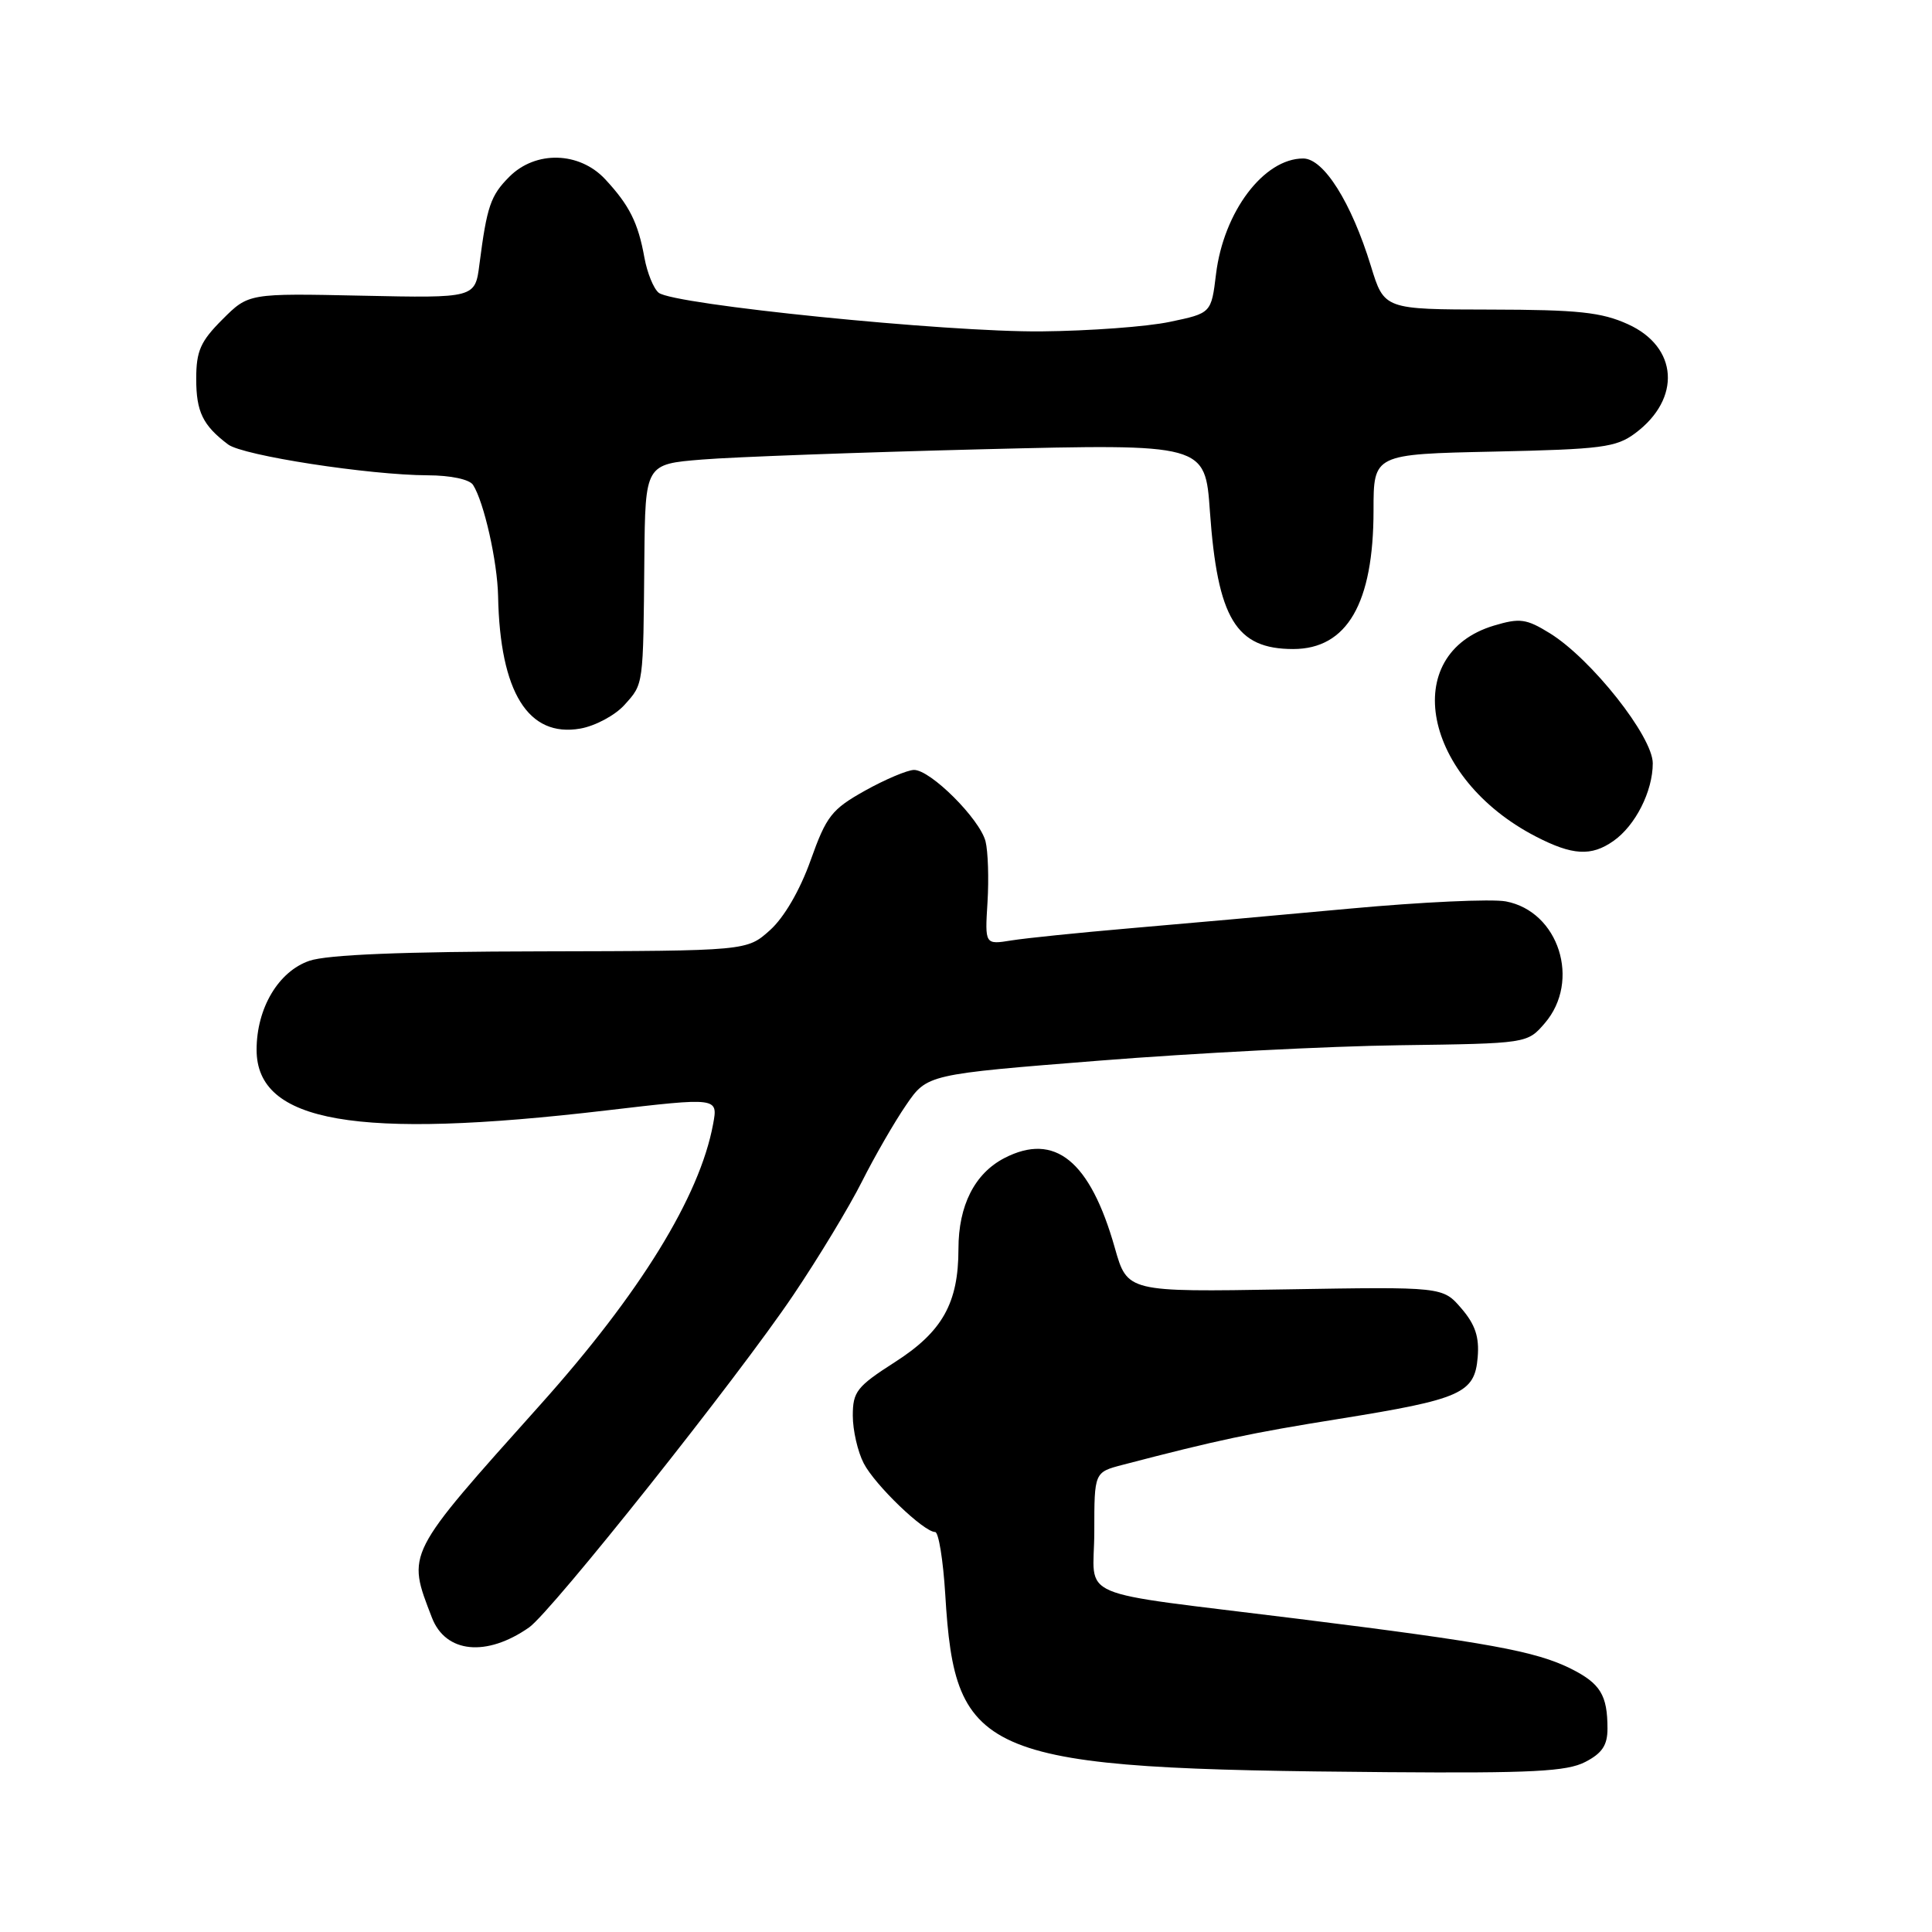 <?xml version="1.0" encoding="UTF-8" standalone="no"?>
<!DOCTYPE svg PUBLIC "-//W3C//DTD SVG 1.1//EN" "http://www.w3.org/Graphics/SVG/1.1/DTD/svg11.dtd" >
<svg xmlns="http://www.w3.org/2000/svg" xmlns:xlink="http://www.w3.org/1999/xlink" version="1.1" viewBox="0 0 256 256">
 <g >
 <path fill="currentColor"
d=" M 210.05 233.47 C 212.29 232.32 213.00 231.25 213.00 229.06 C 213.00 224.60 212.06 223.07 208.13 221.10 C 203.48 218.79 197.21 217.64 172.00 214.50 C 141.60 210.71 145.00 212.17 145.00 202.93 C 145.00 195.08 145.00 195.08 148.75 194.10 C 161.27 190.83 165.79 189.87 177.43 188.01 C 193.62 185.41 195.40 184.62 195.80 179.86 C 196.03 177.16 195.48 175.51 193.64 173.37 C 191.17 170.50 191.17 170.50 170.28 170.85 C 149.38 171.20 149.38 171.20 147.72 165.35 C 144.45 153.81 139.77 150.00 133.09 153.45 C 129.15 155.49 127.00 159.73 127.00 165.48 C 127.00 172.67 124.87 176.47 118.56 180.50 C 113.54 183.72 113.00 184.40 113.00 187.58 C 113.00 189.52 113.65 192.36 114.45 193.90 C 115.94 196.78 122.41 203.00 123.91 203.00 C 124.37 203.00 124.97 206.71 125.25 211.25 C 126.56 233.04 129.90 234.39 183.80 234.82 C 202.99 234.97 207.62 234.73 210.05 233.47 Z  M 70.11 215.64 C 73.11 213.53 97.82 182.46 105.14 171.57 C 108.45 166.66 112.53 159.91 114.21 156.57 C 115.89 153.23 118.52 148.67 120.06 146.43 C 122.85 142.35 122.85 142.35 145.68 140.54 C 158.23 139.54 176.12 138.62 185.44 138.50 C 202.37 138.27 202.37 138.27 204.69 135.58 C 209.50 129.99 206.55 120.76 199.53 119.44 C 197.67 119.09 188.35 119.52 178.82 120.40 C 169.30 121.28 156.11 122.46 149.53 123.02 C 142.95 123.59 135.97 124.30 134.03 124.61 C 130.50 125.18 130.50 125.18 130.85 119.54 C 131.04 116.44 130.92 112.81 130.59 111.49 C 129.84 108.53 123.29 101.99 121.10 102.02 C 120.22 102.04 117.30 103.27 114.61 104.77 C 110.20 107.24 109.50 108.13 107.41 114.00 C 105.99 117.98 103.90 121.57 102.03 123.25 C 98.97 126.00 98.97 126.00 71.73 126.06 C 53.40 126.09 43.36 126.50 41.00 127.31 C 36.90 128.71 34.00 133.58 34.00 139.10 C 34.00 148.75 47.16 151.04 80.32 147.14 C 95.15 145.40 95.15 145.40 94.49 148.95 C 92.72 158.54 84.82 171.37 71.57 186.16 C 53.65 206.18 53.90 205.69 57.23 214.34 C 59.04 219.05 64.46 219.59 70.11 215.64 Z  M 213.78 111.44 C 216.70 109.40 219.00 104.85 219.00 101.14 C 219.00 97.60 210.87 87.32 205.38 83.92 C 202.24 81.98 201.39 81.87 197.97 82.89 C 185.32 86.68 188.57 103.12 203.50 110.84 C 208.35 113.35 210.85 113.50 213.78 111.44 Z  M 82.75 93.40 C 85.29 90.57 85.23 91.01 85.38 74.00 C 85.50 61.50 85.50 61.50 93.06 60.89 C 97.21 60.55 113.90 59.94 130.15 59.53 C 159.69 58.80 159.69 58.80 160.32 67.78 C 161.33 81.97 163.77 86.00 171.35 86.00 C 178.49 86.00 182.00 79.95 182.00 67.62 C 182.00 60.18 182.00 60.18 197.93 59.84 C 212.25 59.53 214.14 59.29 216.68 57.40 C 222.81 52.83 222.36 45.97 215.71 42.96 C 212.21 41.37 209.12 41.04 197.46 41.02 C 183.41 41.00 183.41 41.00 181.65 35.25 C 179.06 26.82 175.40 21.00 172.68 21.00 C 167.46 21.00 162.14 28.06 161.13 36.31 C 160.50 41.50 160.50 41.50 155.00 42.65 C 151.97 43.29 144.32 43.85 138.00 43.91 C 125.41 44.03 89.23 40.37 87.28 38.79 C 86.60 38.24 85.76 36.16 85.39 34.15 C 84.56 29.51 83.39 27.19 80.19 23.75 C 76.77 20.08 70.98 19.93 67.50 23.41 C 65.00 25.91 64.52 27.33 63.53 35.00 C 62.96 39.50 62.96 39.50 47.95 39.18 C 32.94 38.86 32.94 38.86 29.47 42.33 C 26.56 45.24 26.00 46.51 26.00 50.21 C 26.00 54.57 26.88 56.37 30.22 58.89 C 32.17 60.37 48.90 62.95 56.69 62.98 C 59.73 62.99 62.21 63.52 62.68 64.25 C 64.13 66.51 65.91 74.41 66.00 79.00 C 66.25 91.73 69.99 97.75 76.90 96.54 C 78.88 96.19 81.51 94.78 82.75 93.40 Z "/>
</g>
</svg>